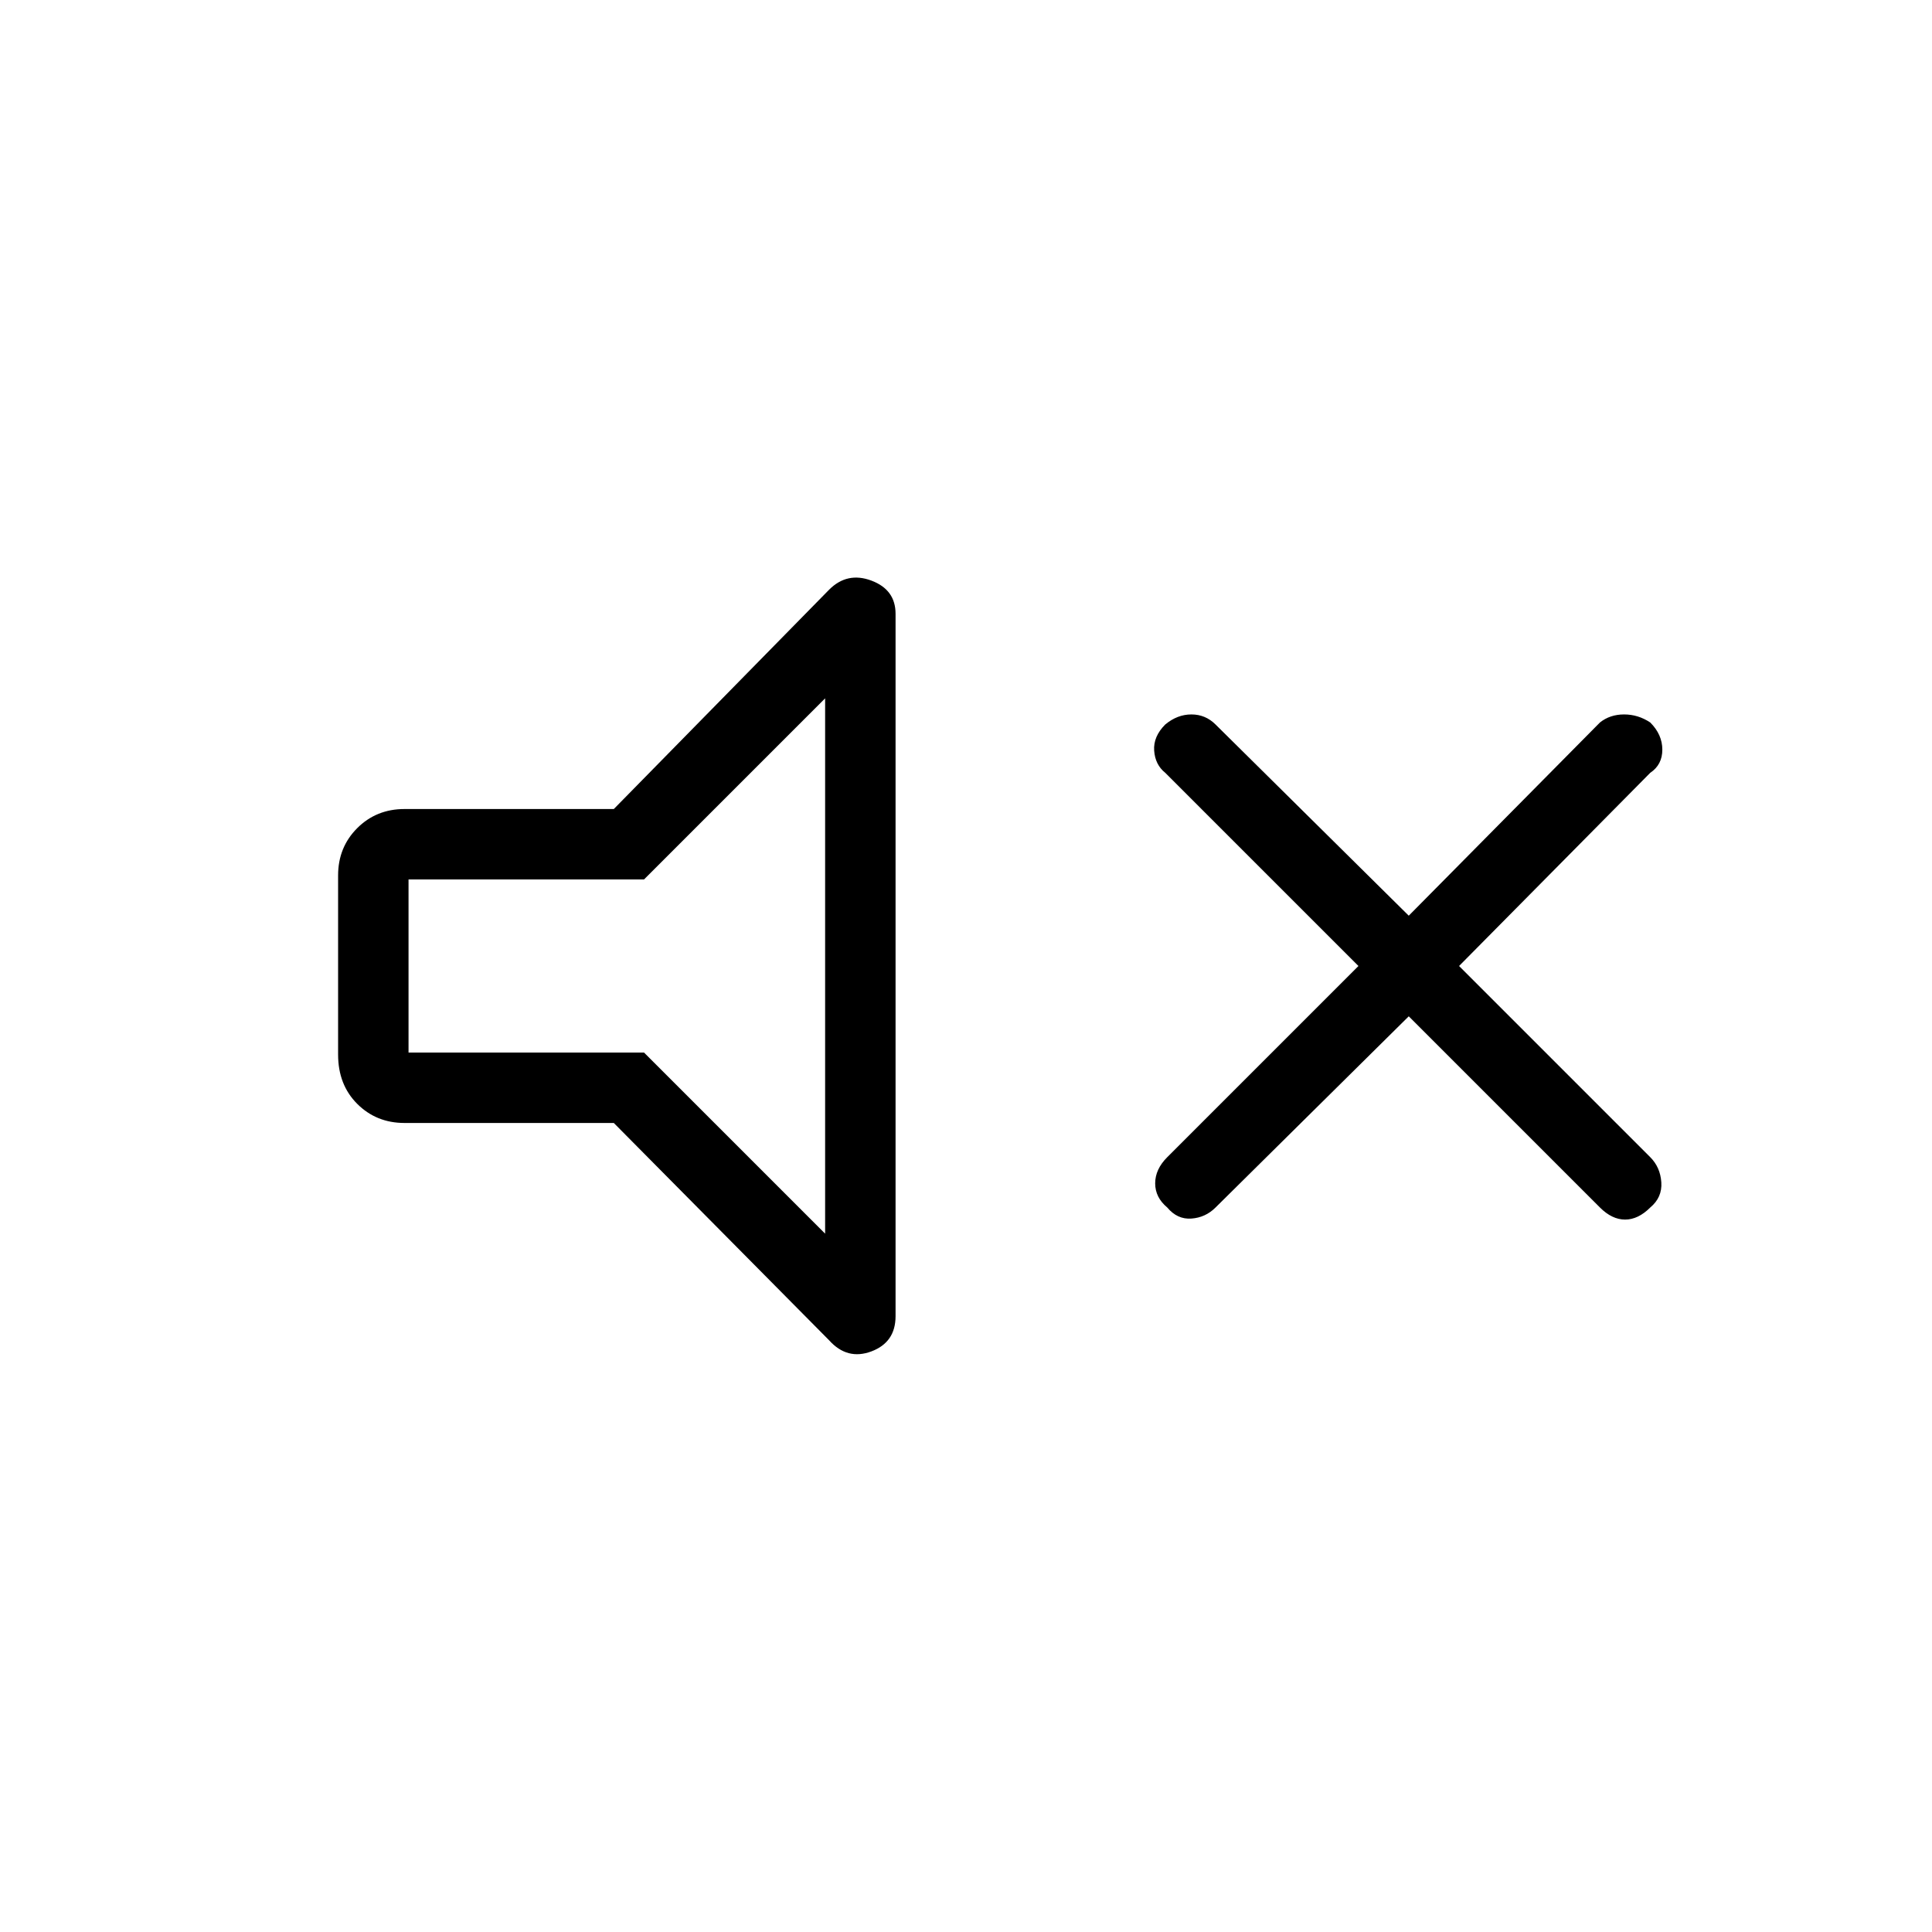 <svg xmlns="http://www.w3.org/2000/svg" height="48" viewBox="0 -960 960 960" width="48"><path d="m700-455-96 95q-5 5-12 5.5t-12-5.5q-6-5-6-12t6-13l95-95-96-96q-5-4-5.5-11t5.5-13q6-5 13-5t12 5l96 95 95-96q5-4 12-4t13 4q6 6 6 13.5t-6 11.5l-95 96 95 95q5 5 5.5 12.5T820-360q-6 6-12.5 6t-12.5-6l-95-95Zm-395 53H201q-14 0-23.5-9.5T168-436v-89q0-14 9.5-23.5T201-558h104l107-109q9-9 21-4.5t12 16.5v349q0 13-12 17.5t-21-5.5L305-402Zm105-211-90 90H203v86h117l90 90v-266ZM309-480Z"/></svg>
